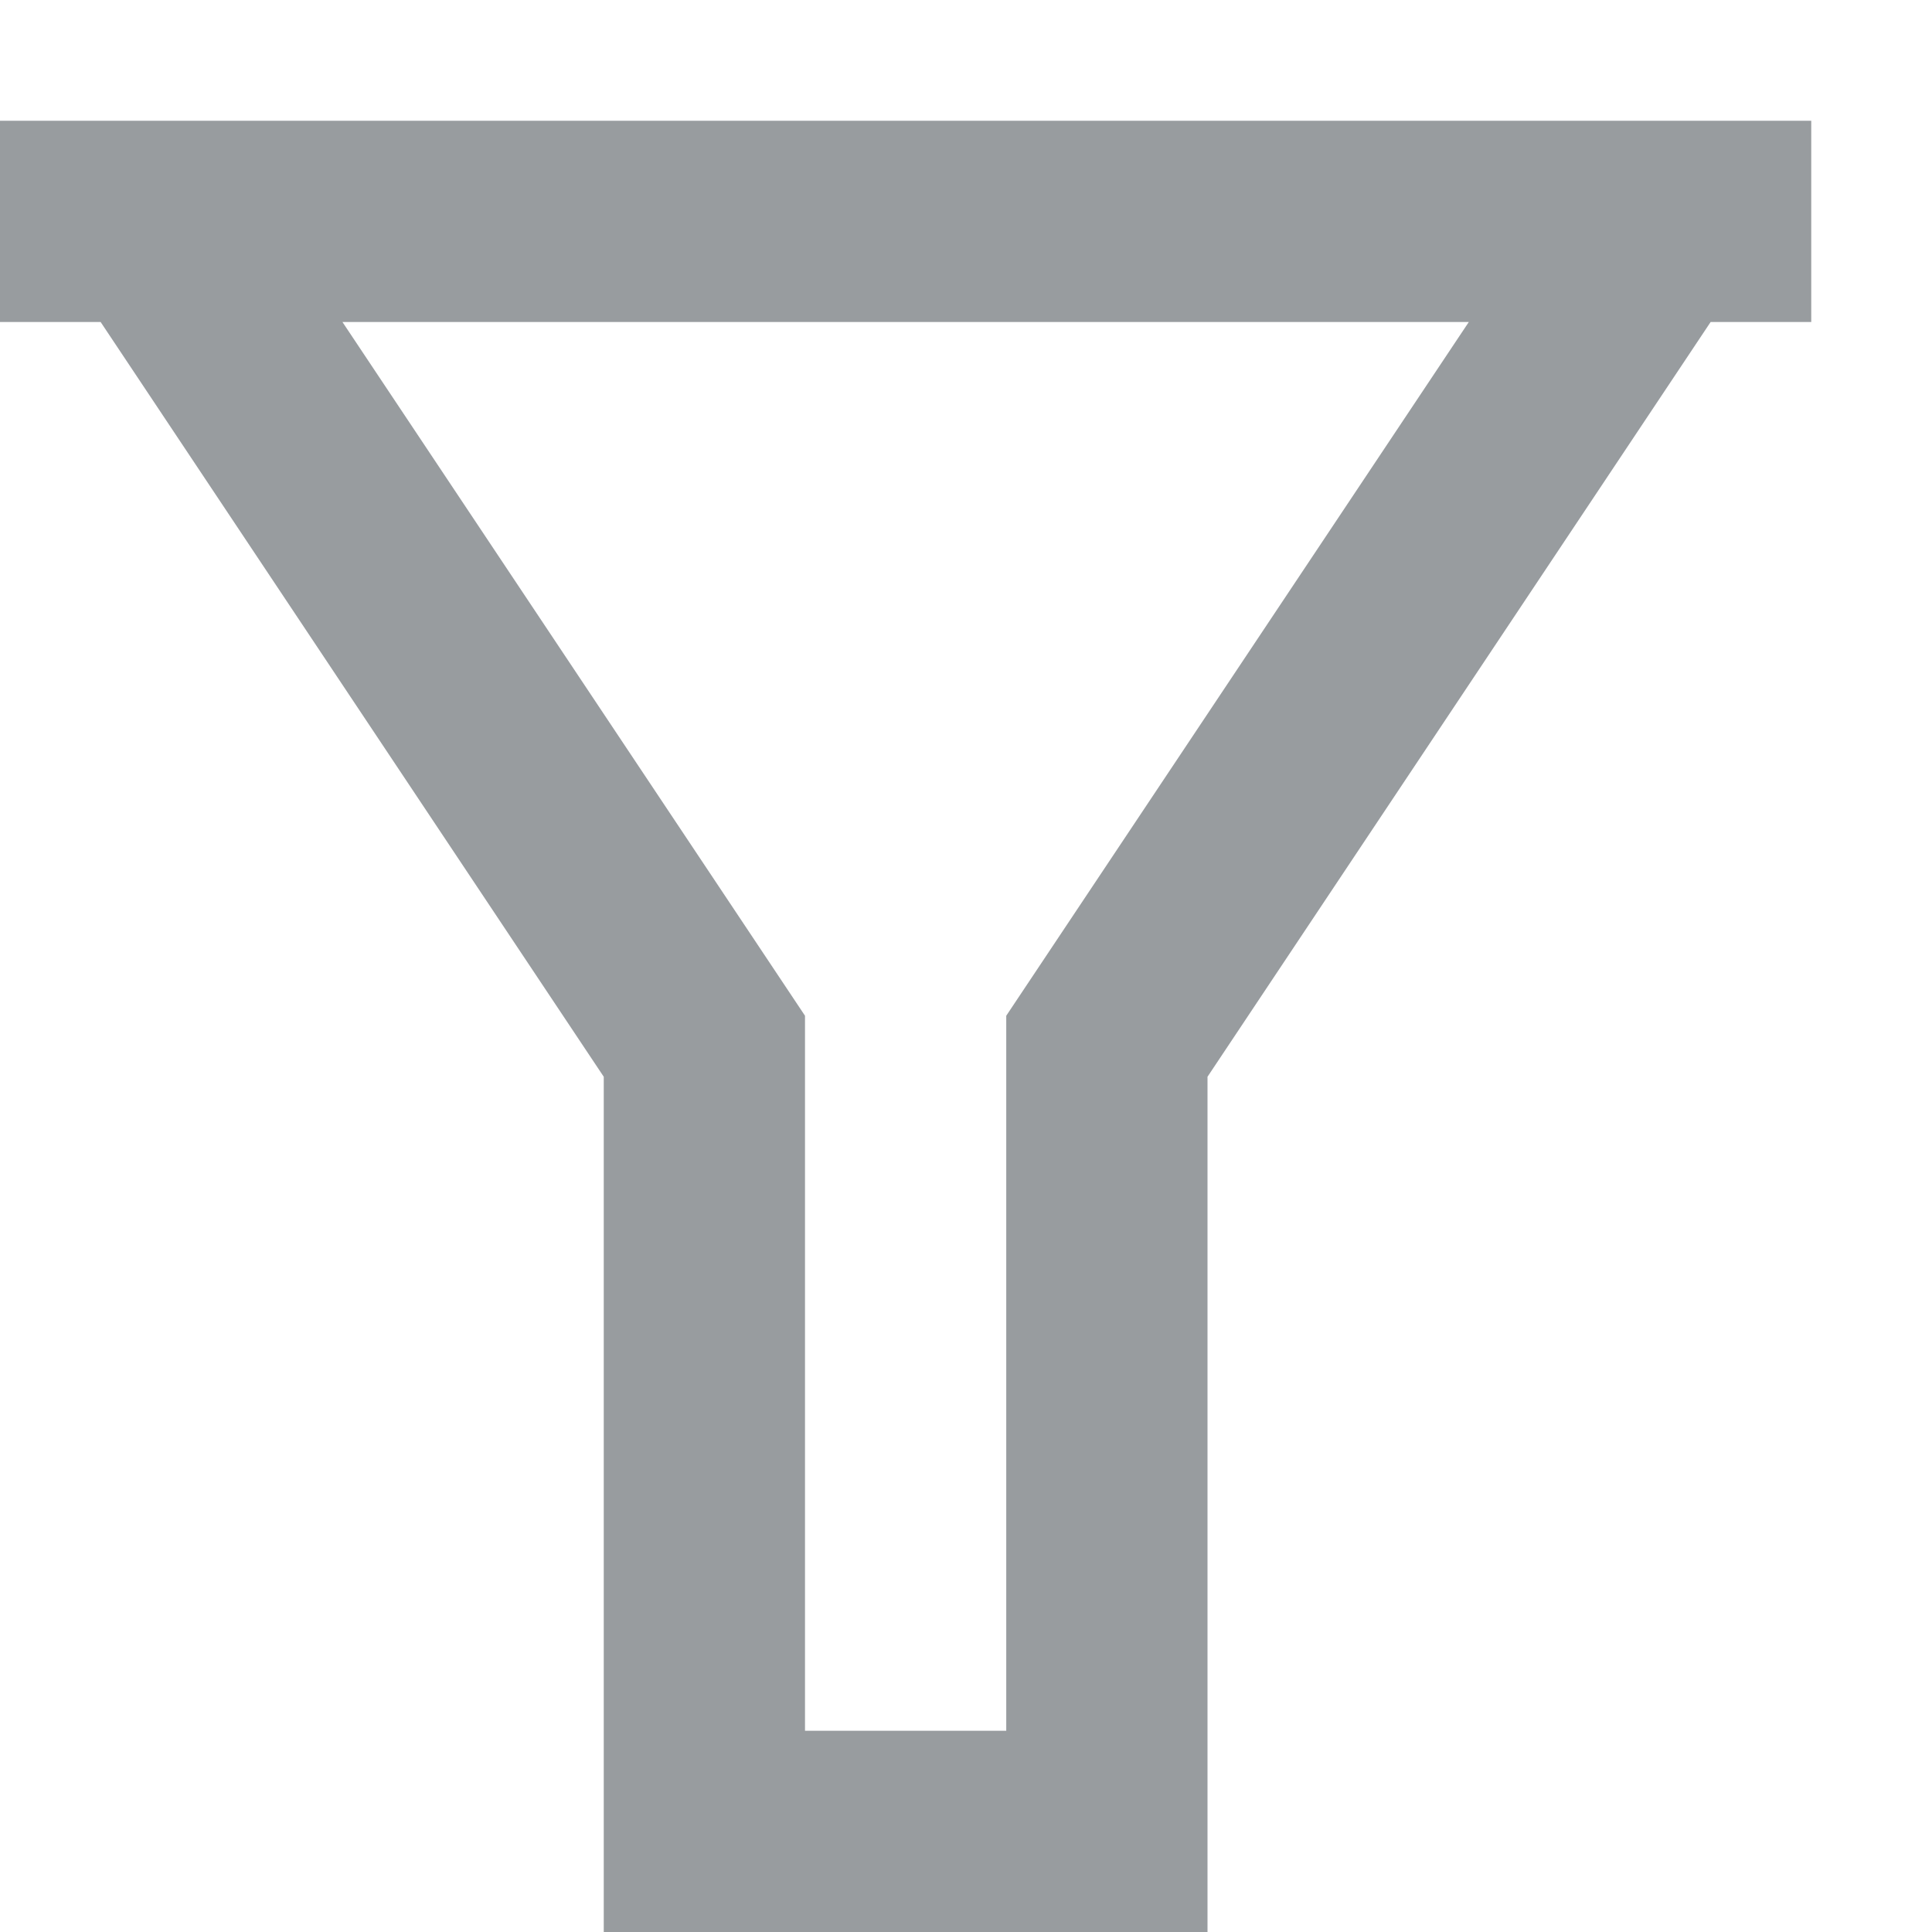 <svg width="12" height="12" viewBox="0 0 12 12" fill="none" xmlns="http://www.w3.org/2000/svg">
<path d="M3.75 6.688L0.625 2H0V0.75H11.25V2H10.625L7.5 6.688V12H3.75V6.688ZM2.127 2L5 6.309V10.75H6.25V6.309L9.123 2H2.127Z" fill="#989C9F"/>
</svg>
